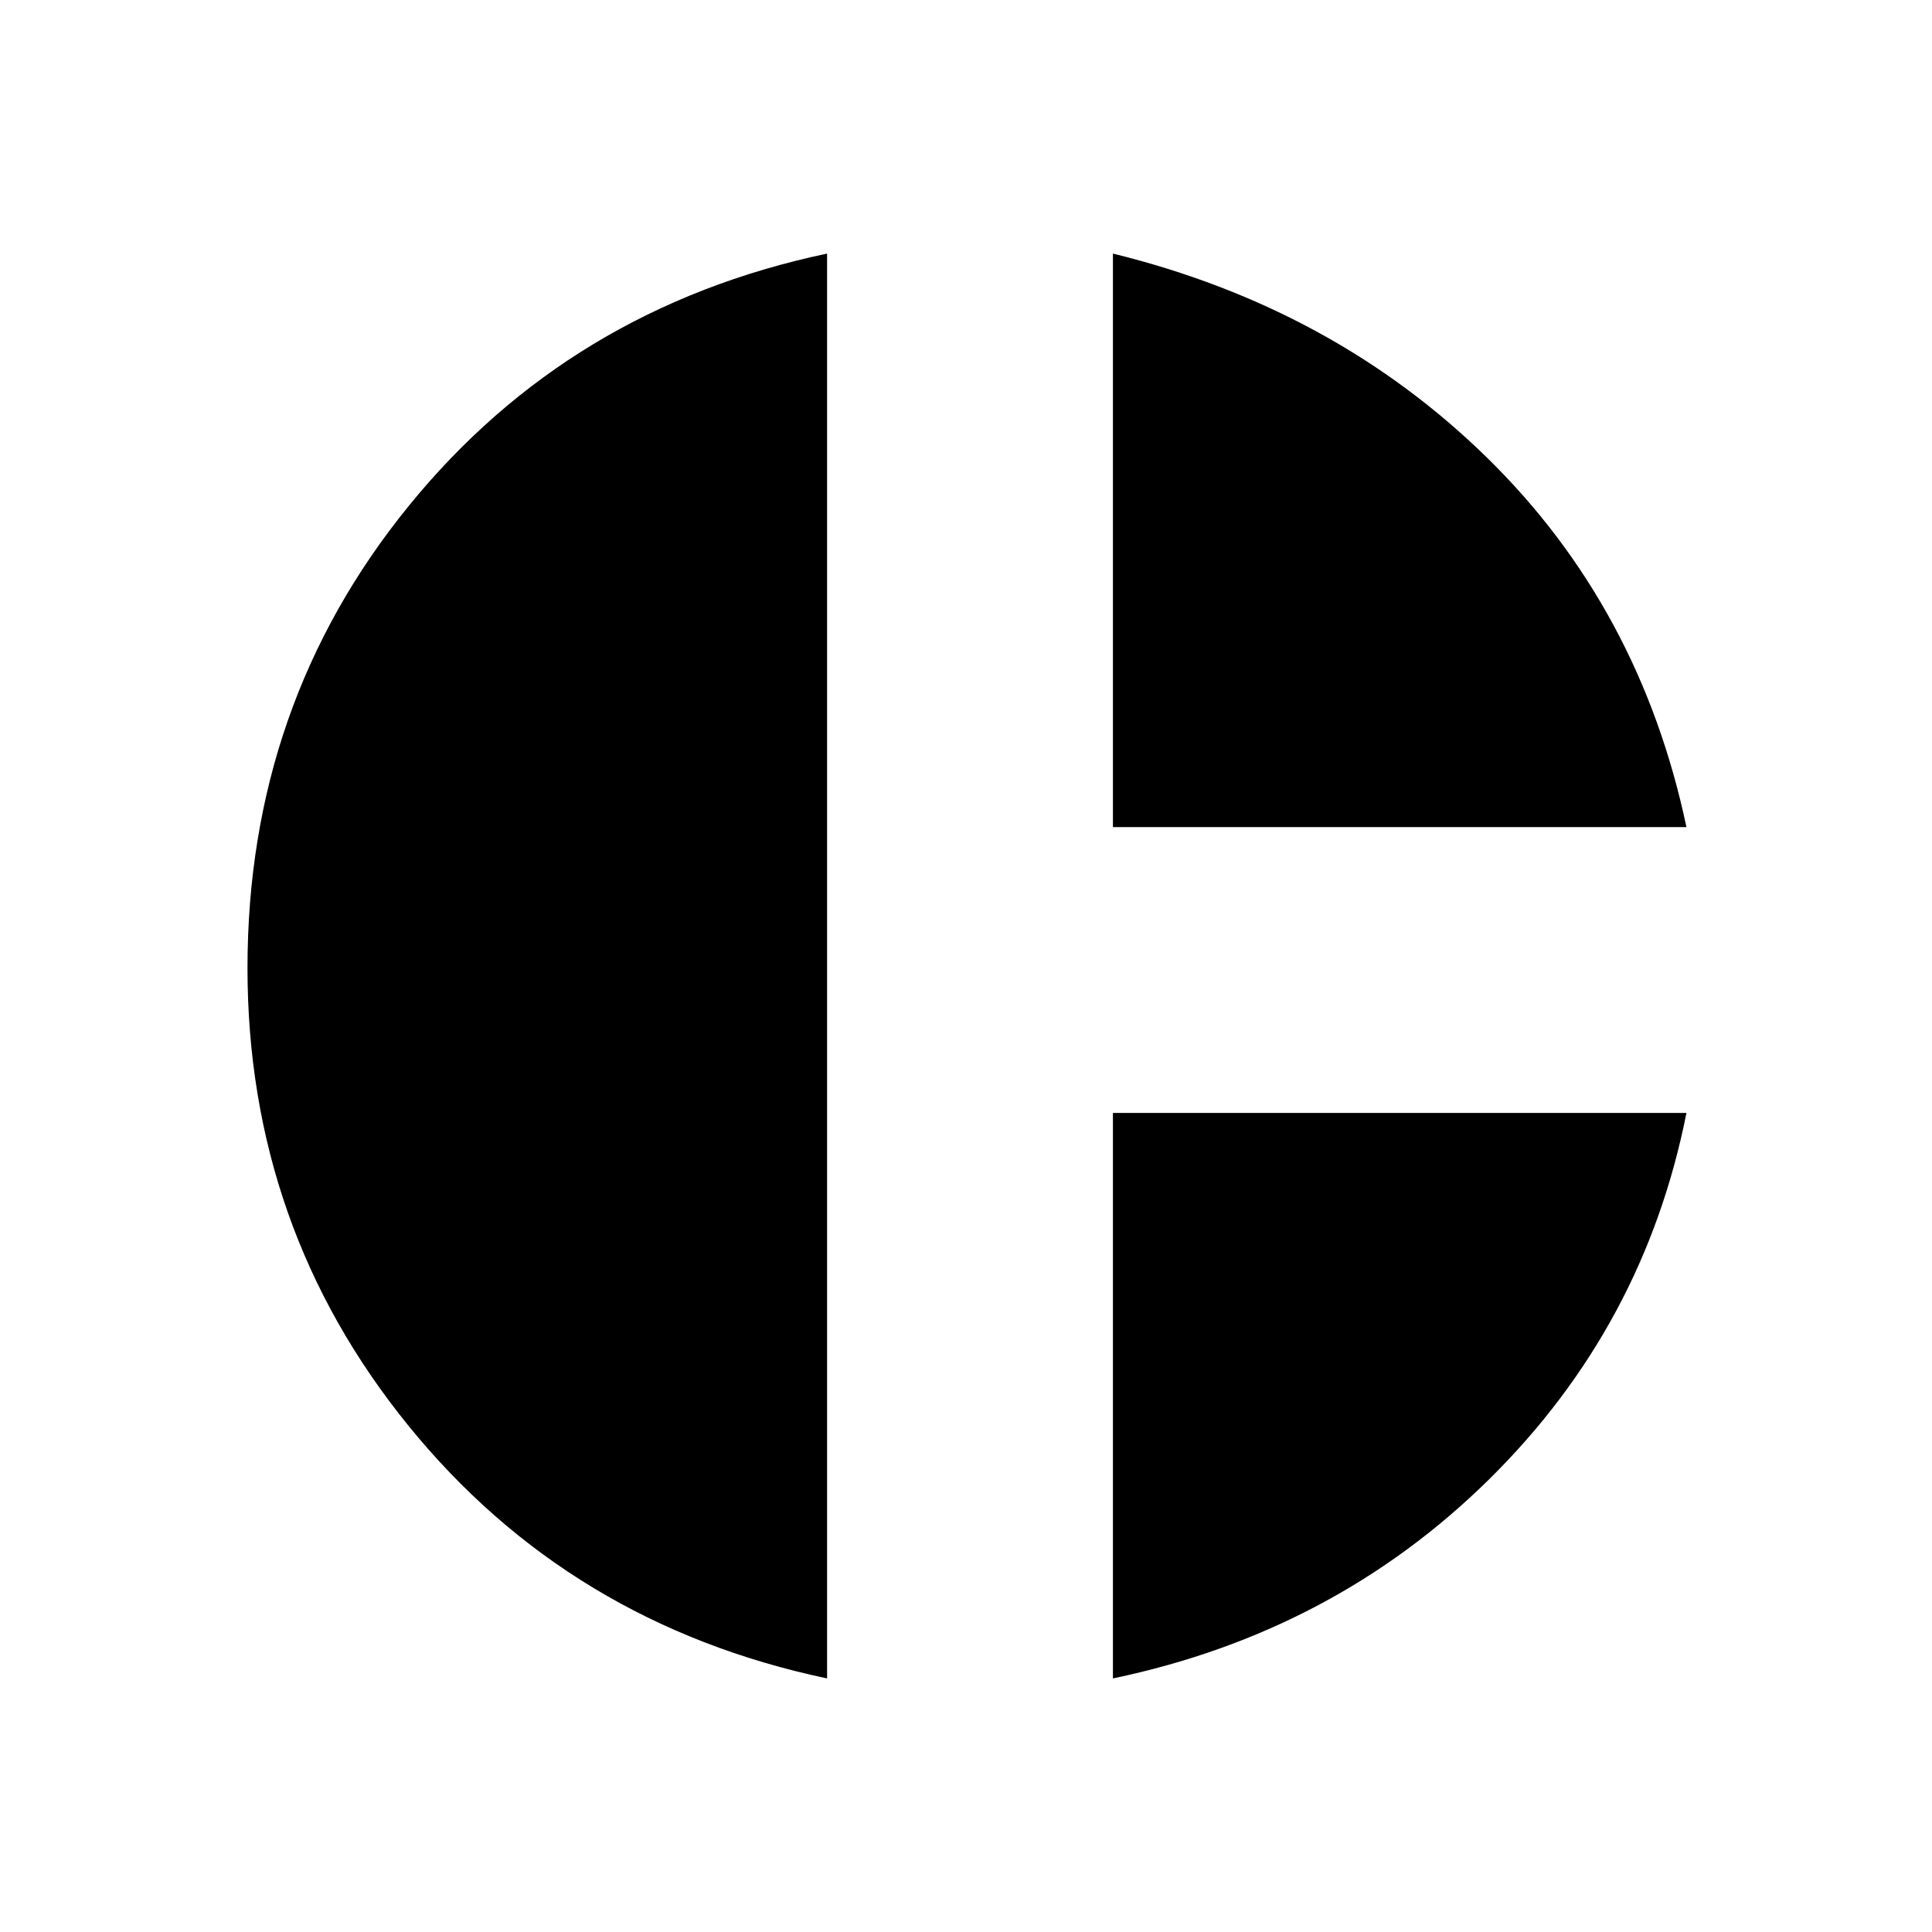 <svg xmlns="http://www.w3.org/2000/svg" height="20" width="20"><path d="M11.521 8.562V2.625q2.291.563 3.875 2.115 1.583 1.552 2.062 3.822Zm-2.959 8.813q-2.666-.563-4.333-2.615-1.667-2.052-1.667-4.739 0-2.729 1.667-4.781 1.667-2.052 4.333-2.615Zm2.959 0v-5.854h5.937q-.437 2.208-2.041 3.791-1.605 1.584-3.896 2.063Z"/></svg>